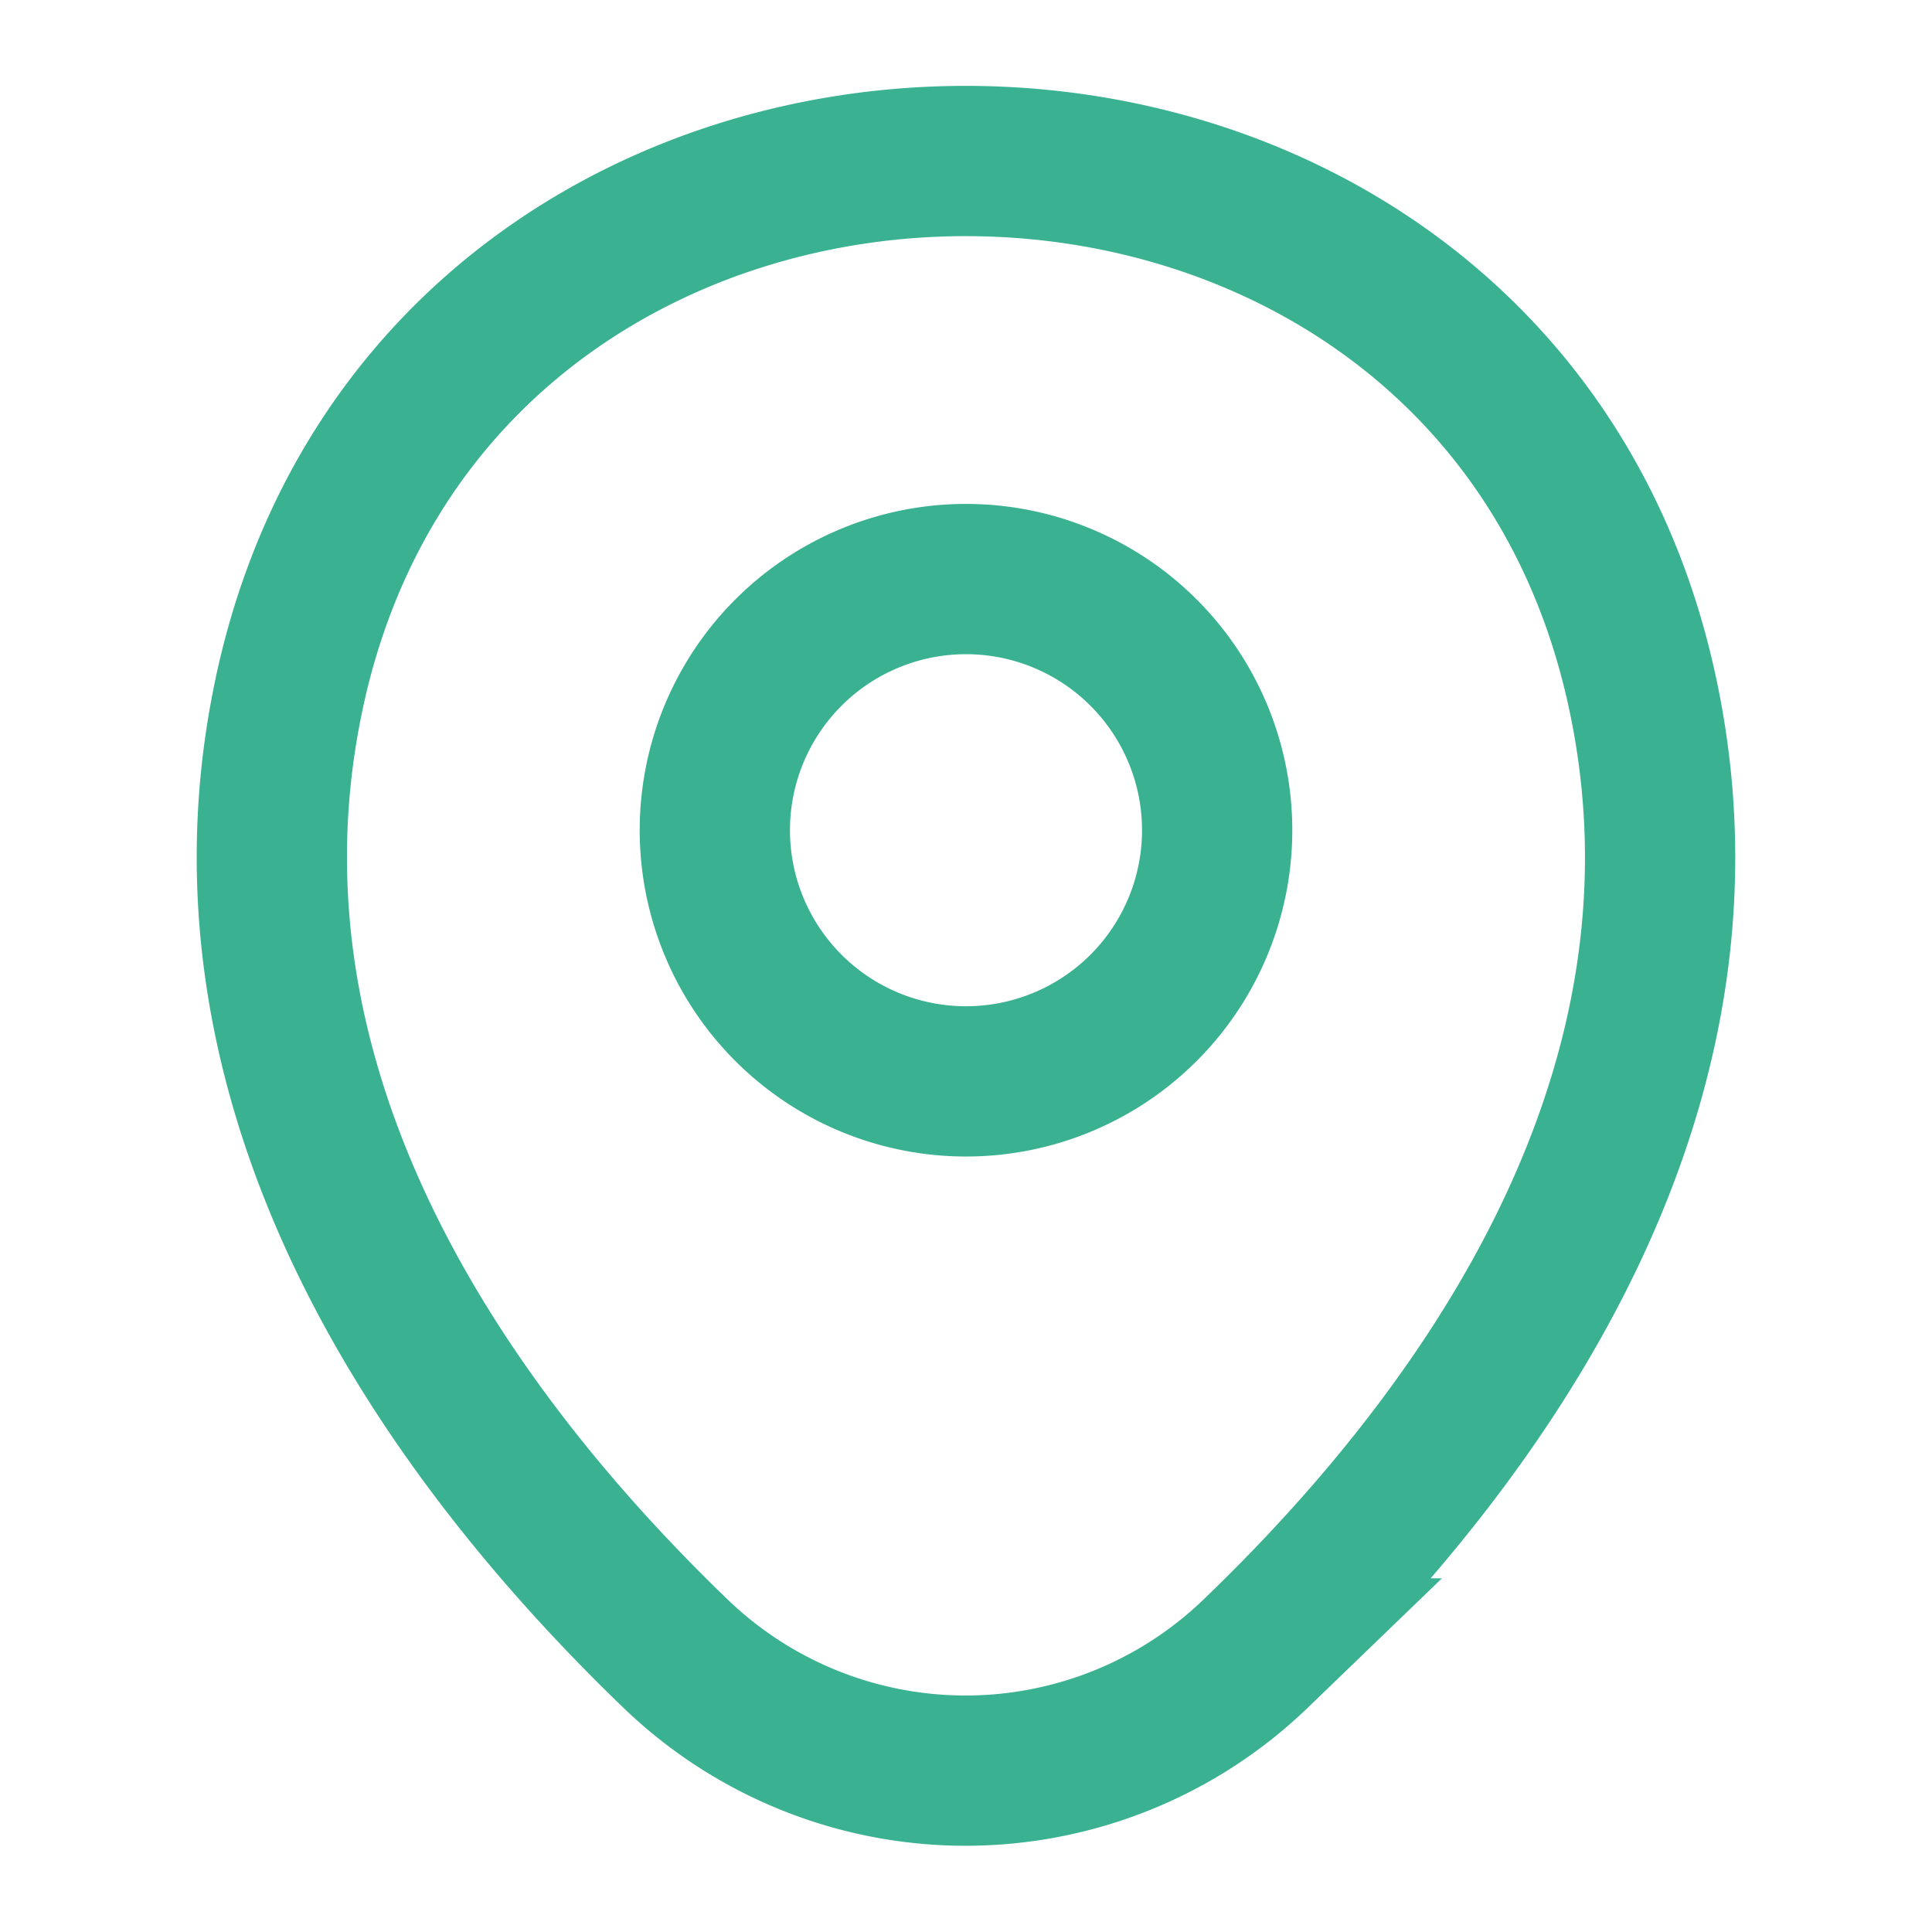 <svg width="18" height="18" fill="none" xmlns="http://www.w3.org/2000/svg"><path d="M9 10.075a2.34 2.34 0 100-4.68 2.34 2.34 0 000 4.68z" stroke="#3AB292" stroke-width="1.4"/><path d="M2.715 6.367c1.477-6.494 11.1-6.487 12.57.008.862 3.81-1.508 7.035-3.585 9.03a3.895 3.895 0 01-5.408 0c-2.07-1.995-4.44-5.227-3.577-9.037z" stroke="#3AB292" stroke-width="1.4"/></svg>